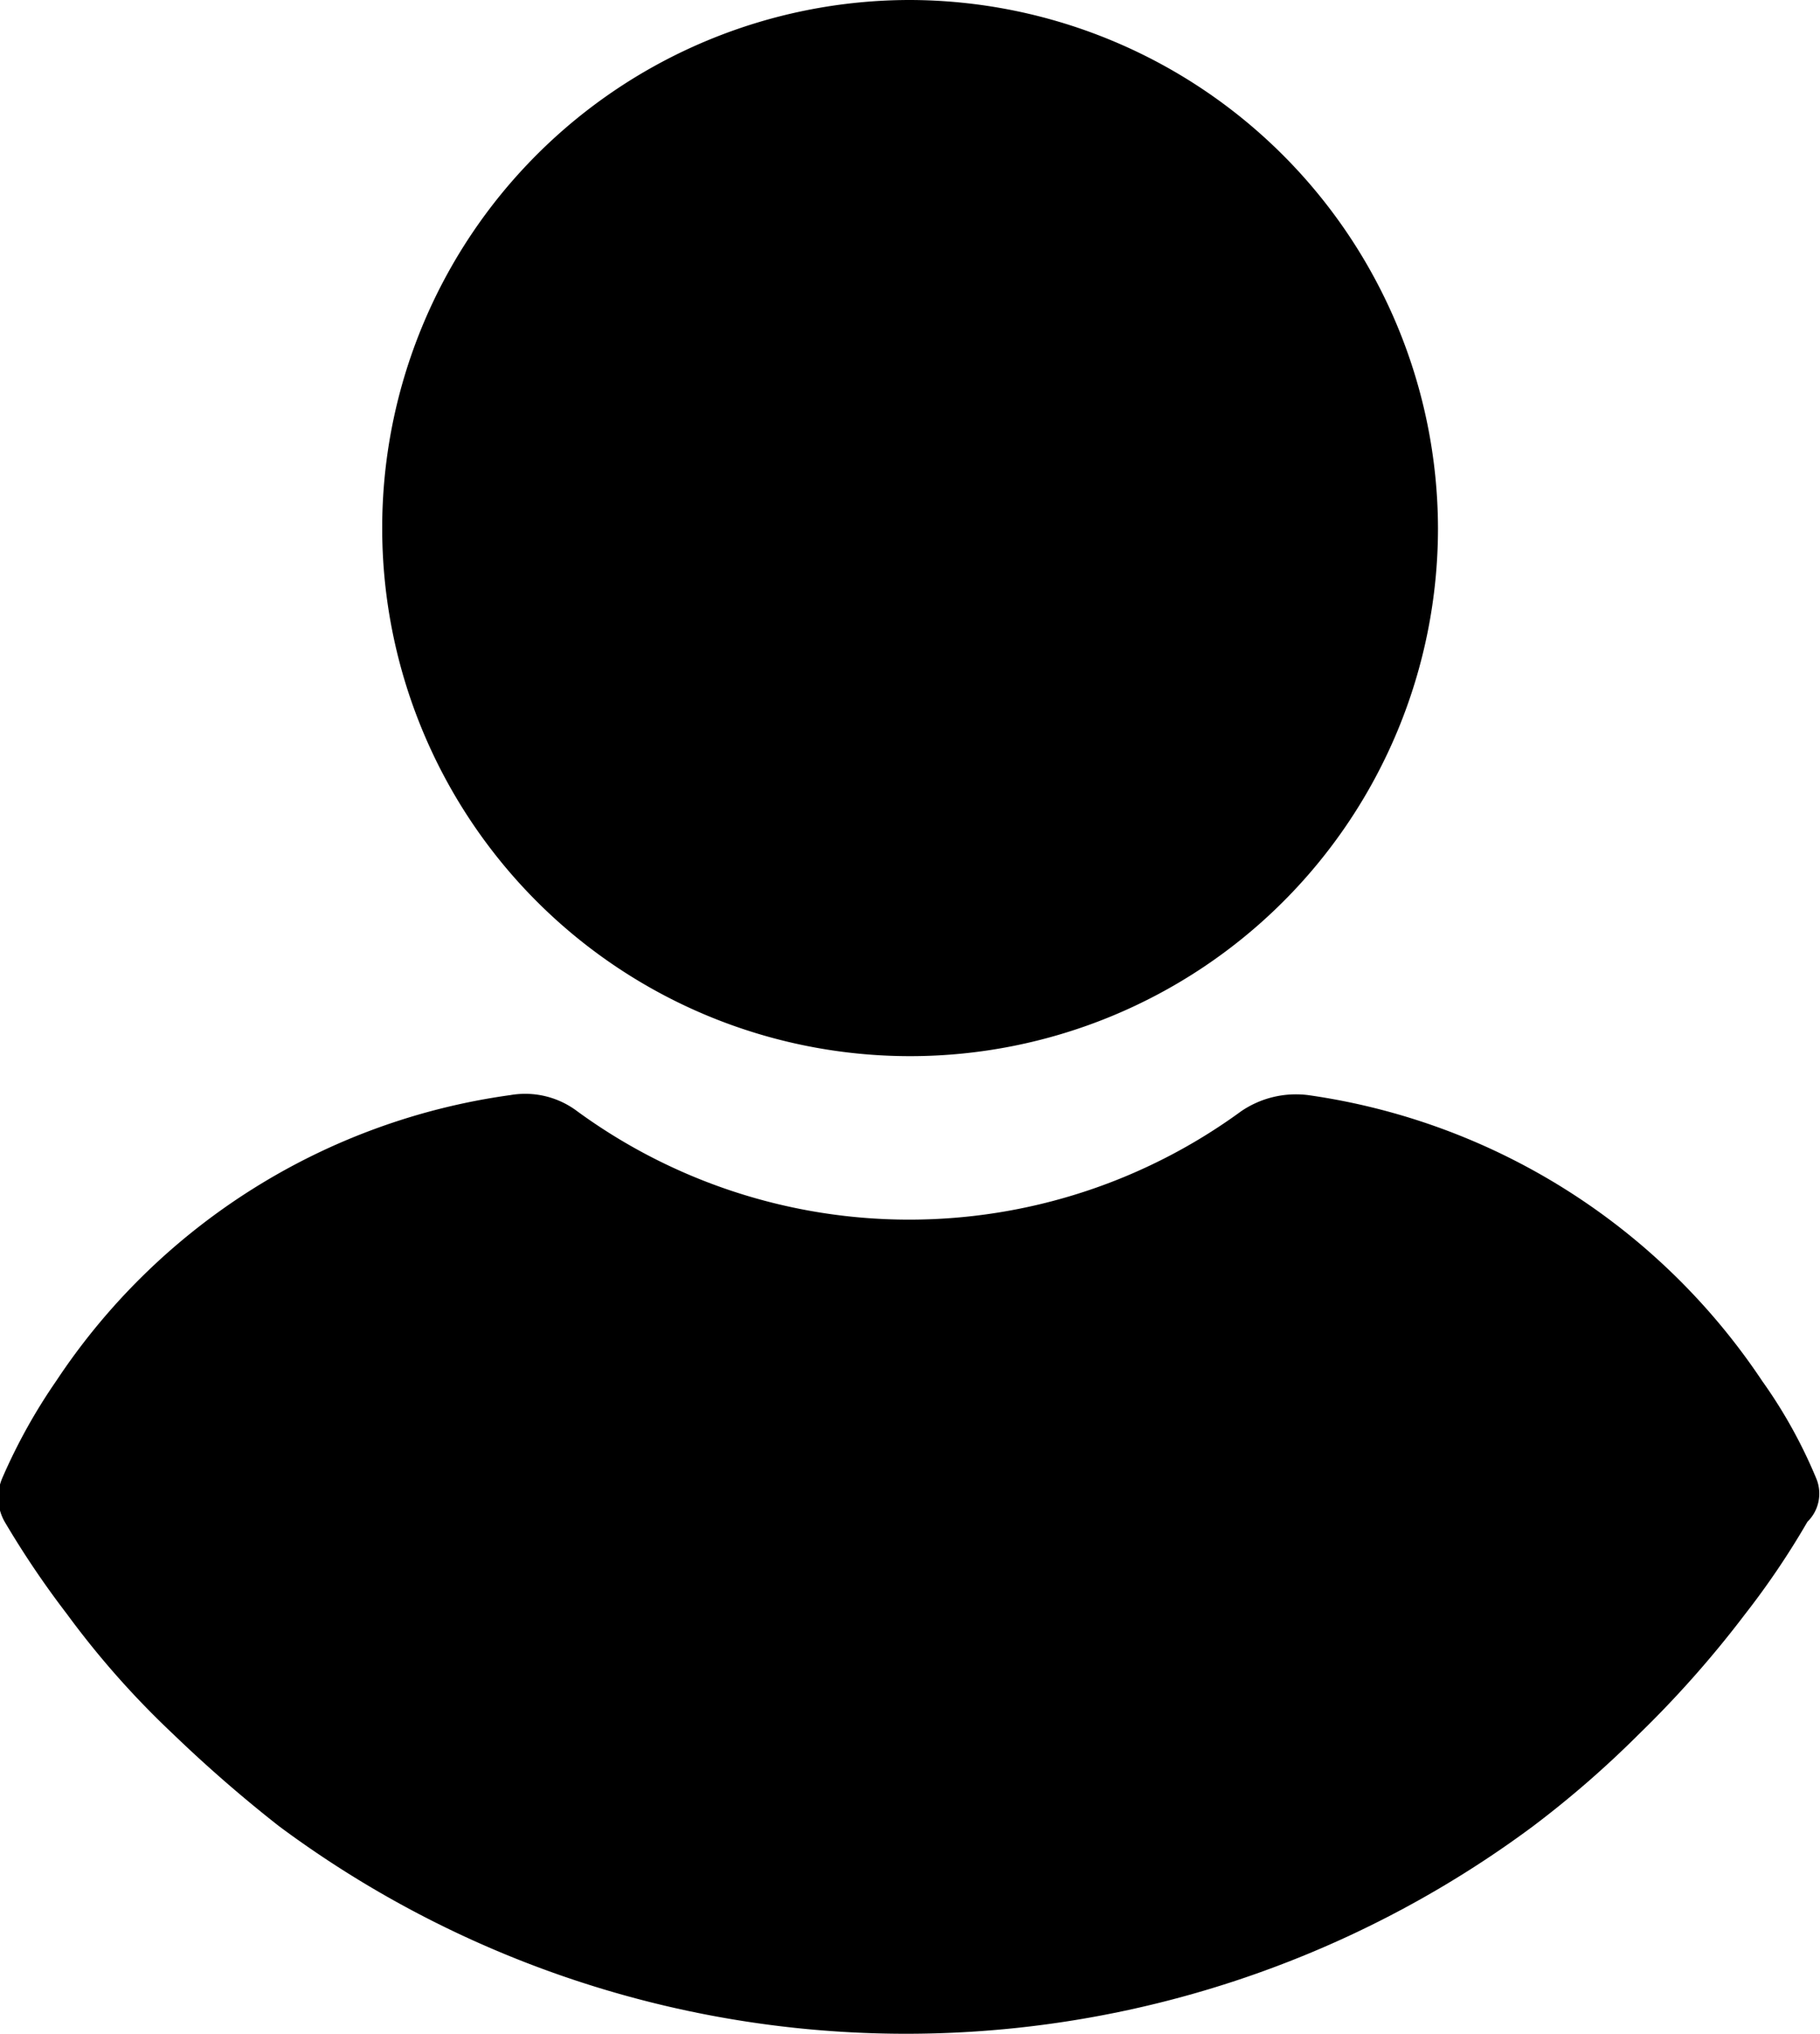 <svg id="user_black" data-name="user black" xmlns="http://www.w3.org/2000/svg" width="10.143" height="11.331" viewBox="0 0 10.143 11.331">
  <g id="Group_5" data-name="Group 5" transform="translate(2.13)">
    <g id="Group_4" data-name="Group 4">
      <path id="Path_3" data-name="Path 3" d="M113.733,0a2.942,2.942,0,1,0,2.942,2.942A2.95,2.95,0,0,0,113.733,0Z" transform="translate(-110.791)"/>
    </g>
  </g>
  <g id="Group_7" data-name="Group 7" transform="translate(0 6.094)">
    <g id="Group_6" data-name="Group 6" transform="translate(0)">
      <path id="Path_4" data-name="Path 4" d="M34.286,249.981a2.743,2.743,0,0,0-.3-.54,3.657,3.657,0,0,0-2.531-1.593.542.542,0,0,0-.373.09,3.136,3.136,0,0,1-3.7,0,.482.482,0,0,0-.373-.09,3.63,3.63,0,0,0-2.531,1.593,3.163,3.163,0,0,0-.3.54.273.273,0,0,0,.013.244,5.126,5.126,0,0,0,.347.514,4.883,4.883,0,0,0,.591.668,7.7,7.7,0,0,0,.591.514,5.858,5.858,0,0,0,6.989,0,5.646,5.646,0,0,0,.591-.514,5.932,5.932,0,0,0,.591-.668,4.5,4.5,0,0,0,.347-.514A.219.219,0,0,0,34.286,249.981Z" transform="translate(-24.165 -247.841)"/>
    </g>
  </g>
</svg>
